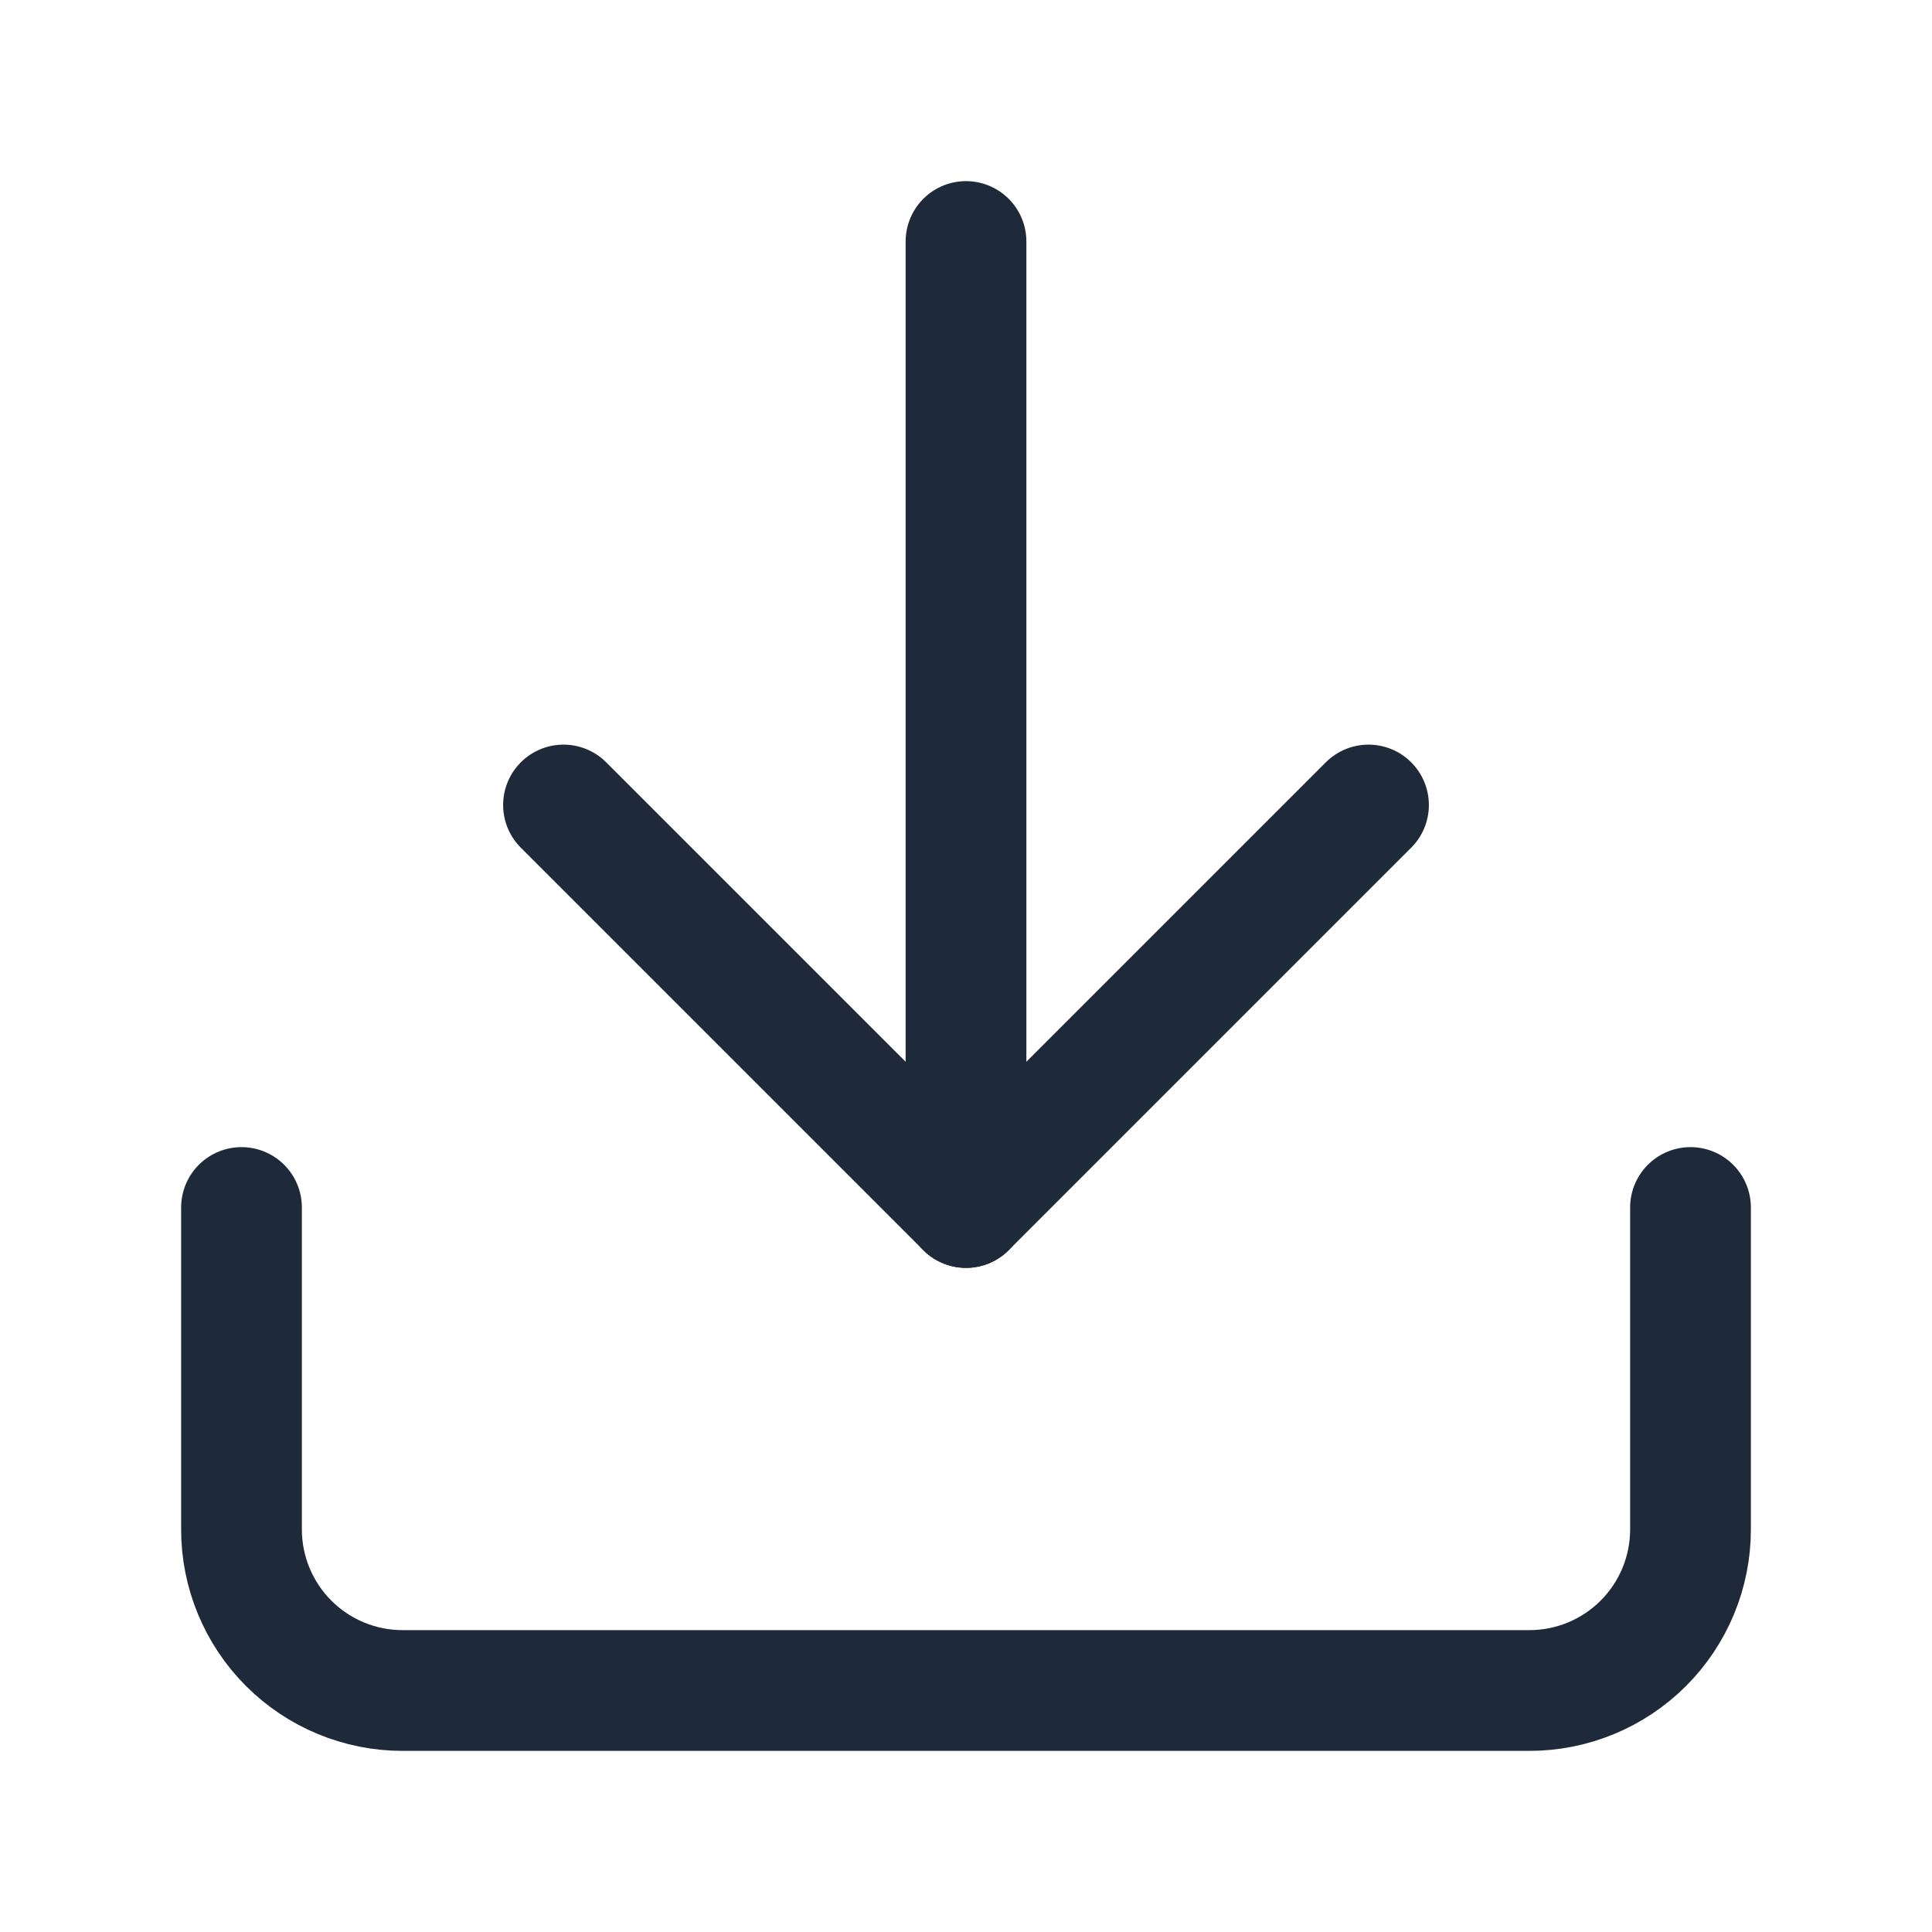 <svg width="24" height="24" viewBox="0 0 24 24" fill="none" xmlns="http://www.w3.org/2000/svg">
    <path d="M21 15V19C21 19.53 20.789 20.039 20.414 20.414C20.039 20.789 19.53 21 19 21H5C4.47 21 3.961 20.789 3.586 20.414C3.211 20.039 3 19.53 3 19V15" stroke="#1E2A3A" stroke-width="1.5" stroke-linecap="round" stroke-linejoin="round"/>
    <path d="M7 10L12 15L17 10" stroke="#1E2A3A" stroke-width="1.5" stroke-linecap="round" stroke-linejoin="round"/>
    <path d="M12 15L12 3" stroke="#1E2A3A" stroke-width="1.5" stroke-linecap="round" stroke-linejoin="round"/>
</svg>